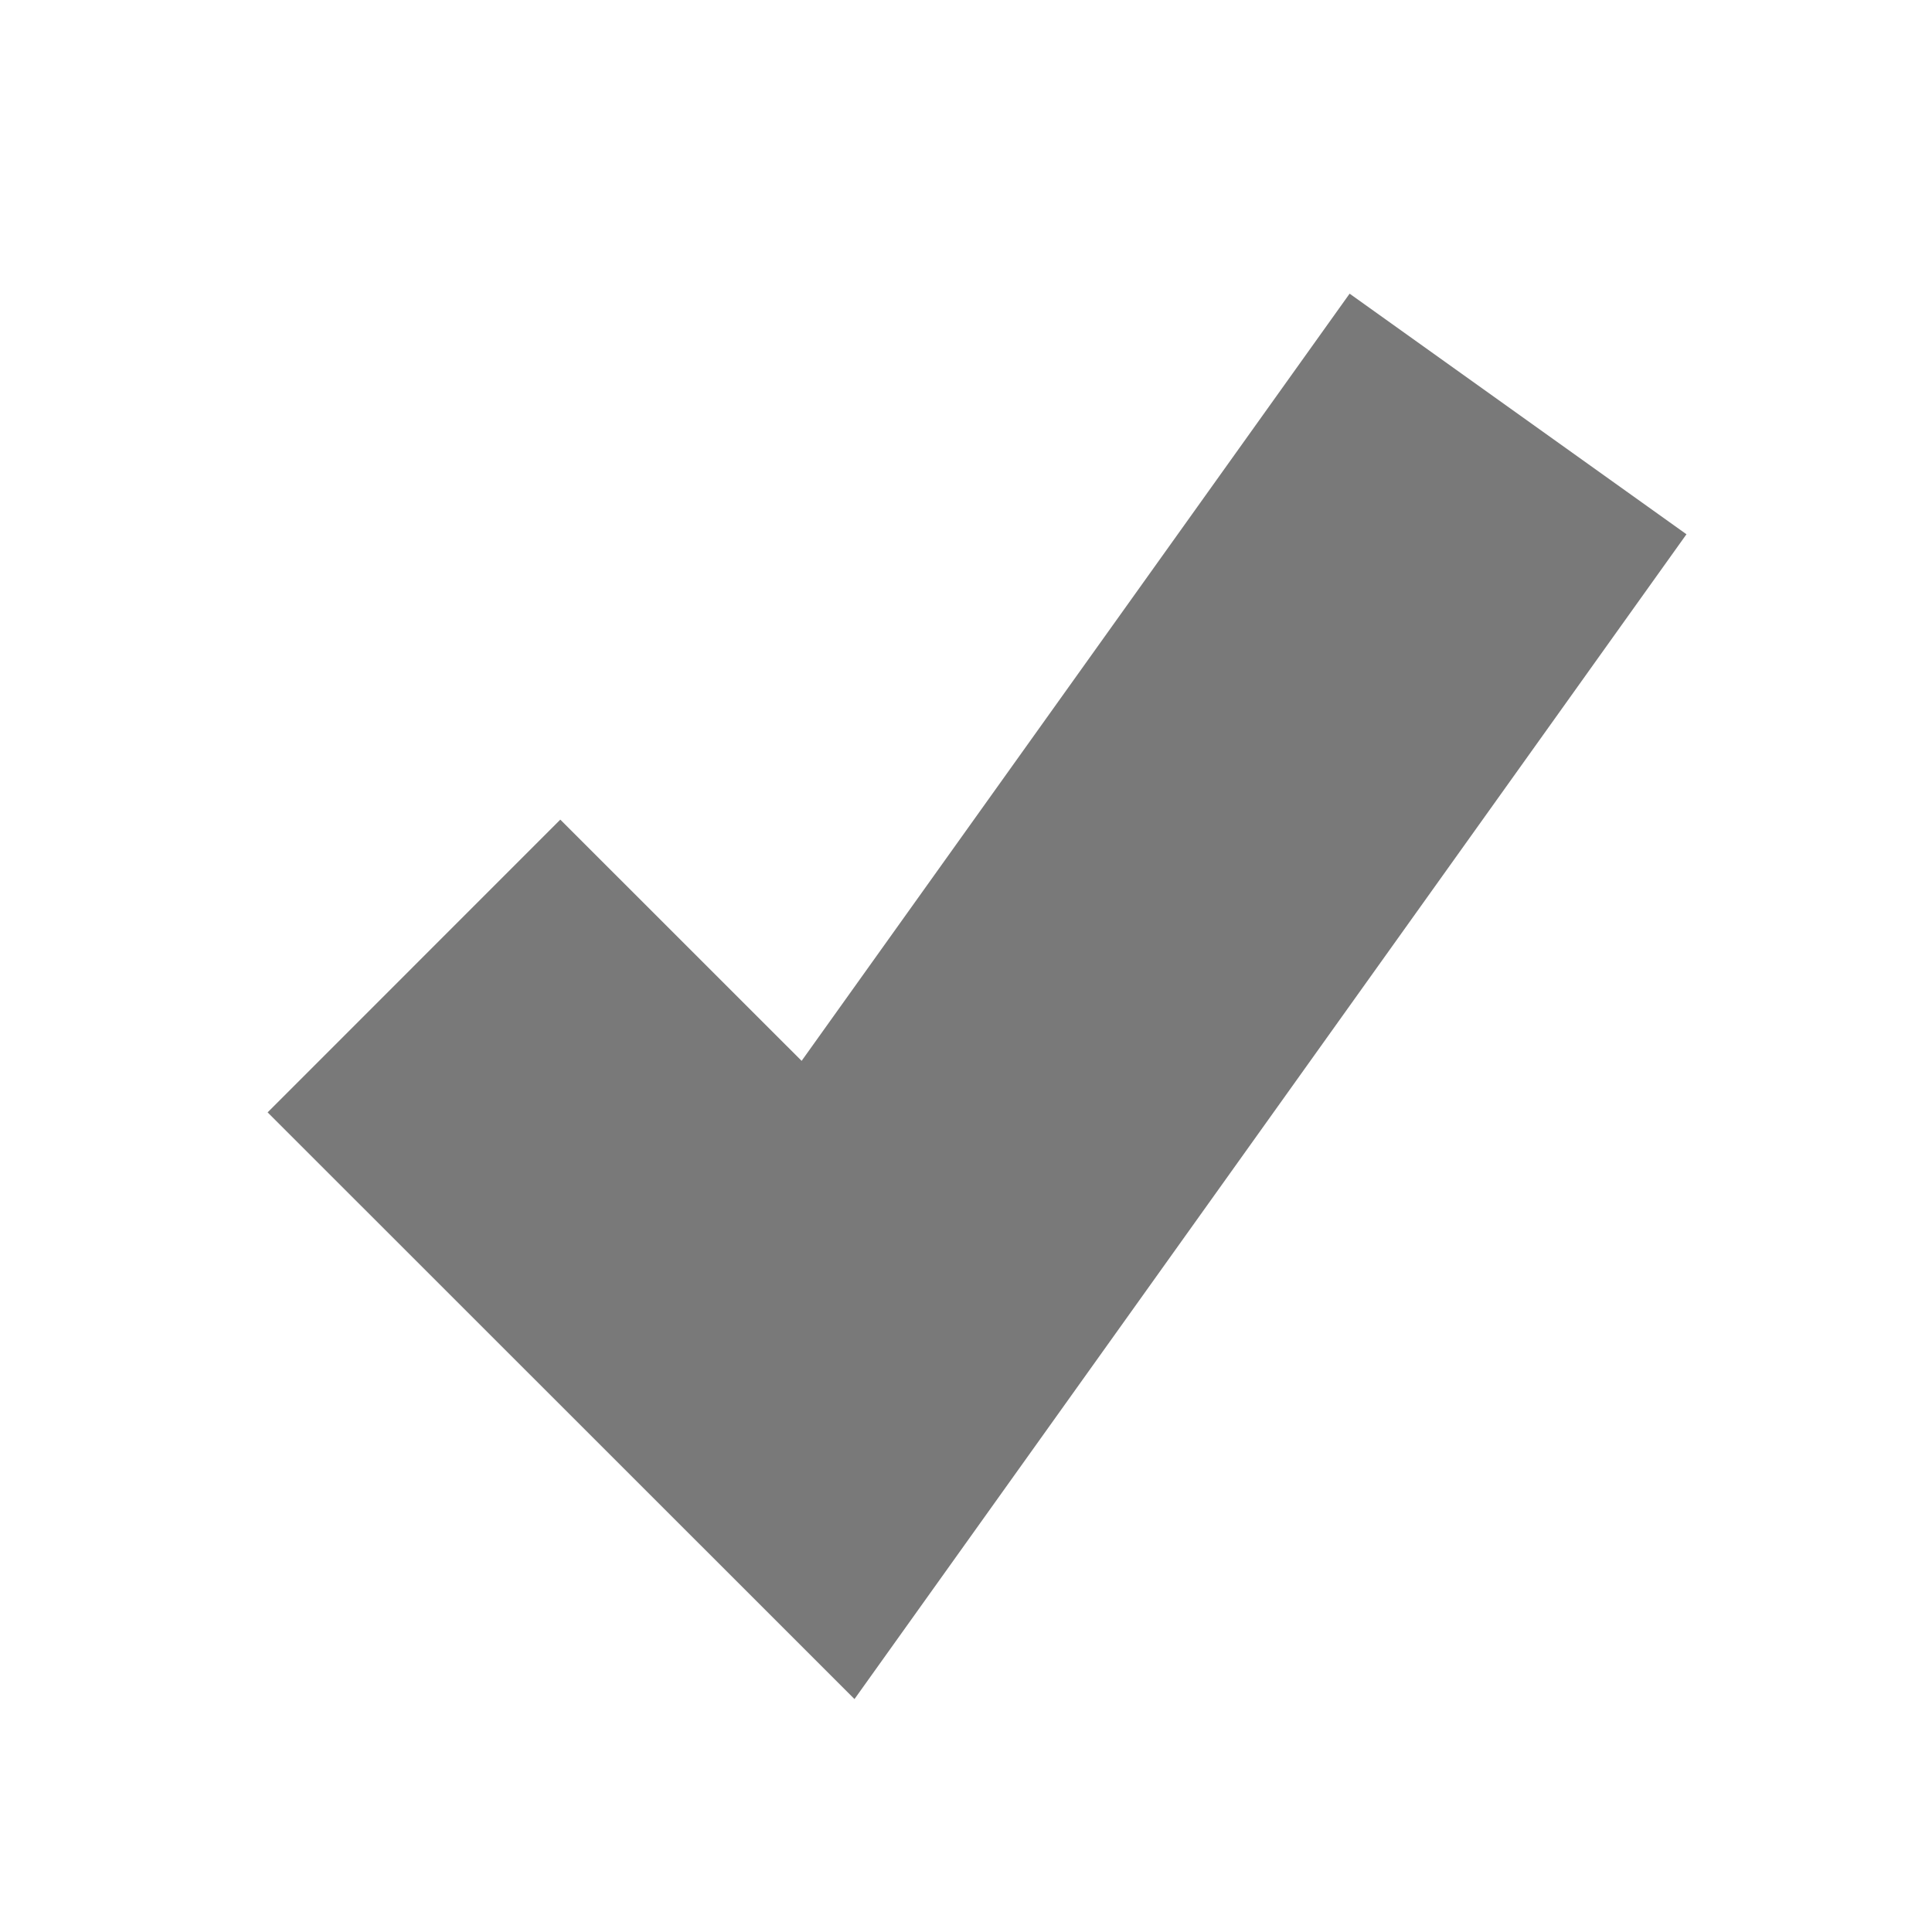 ﻿<?xml version="1.0" encoding="utf-8"?>
<svg version="1.1" xmlns:xlink="http://www.w3.org/1999/xlink" width="15px" height="15px" viewBox="179 165  15 15" xmlns="http://www.w3.org/2000/svg">
  <path d="M 179 165  L 194 165  L 194 180  L 179 180  L 179 165  Z " fill-rule="nonzero" fill="#ffffff" stroke="none" />
  <path d="M 182.214 172.5  L 185.429 175.714  L 190.786 168.214  " stroke-width="3.214" stroke="#797979" fill="none" />
</svg>
